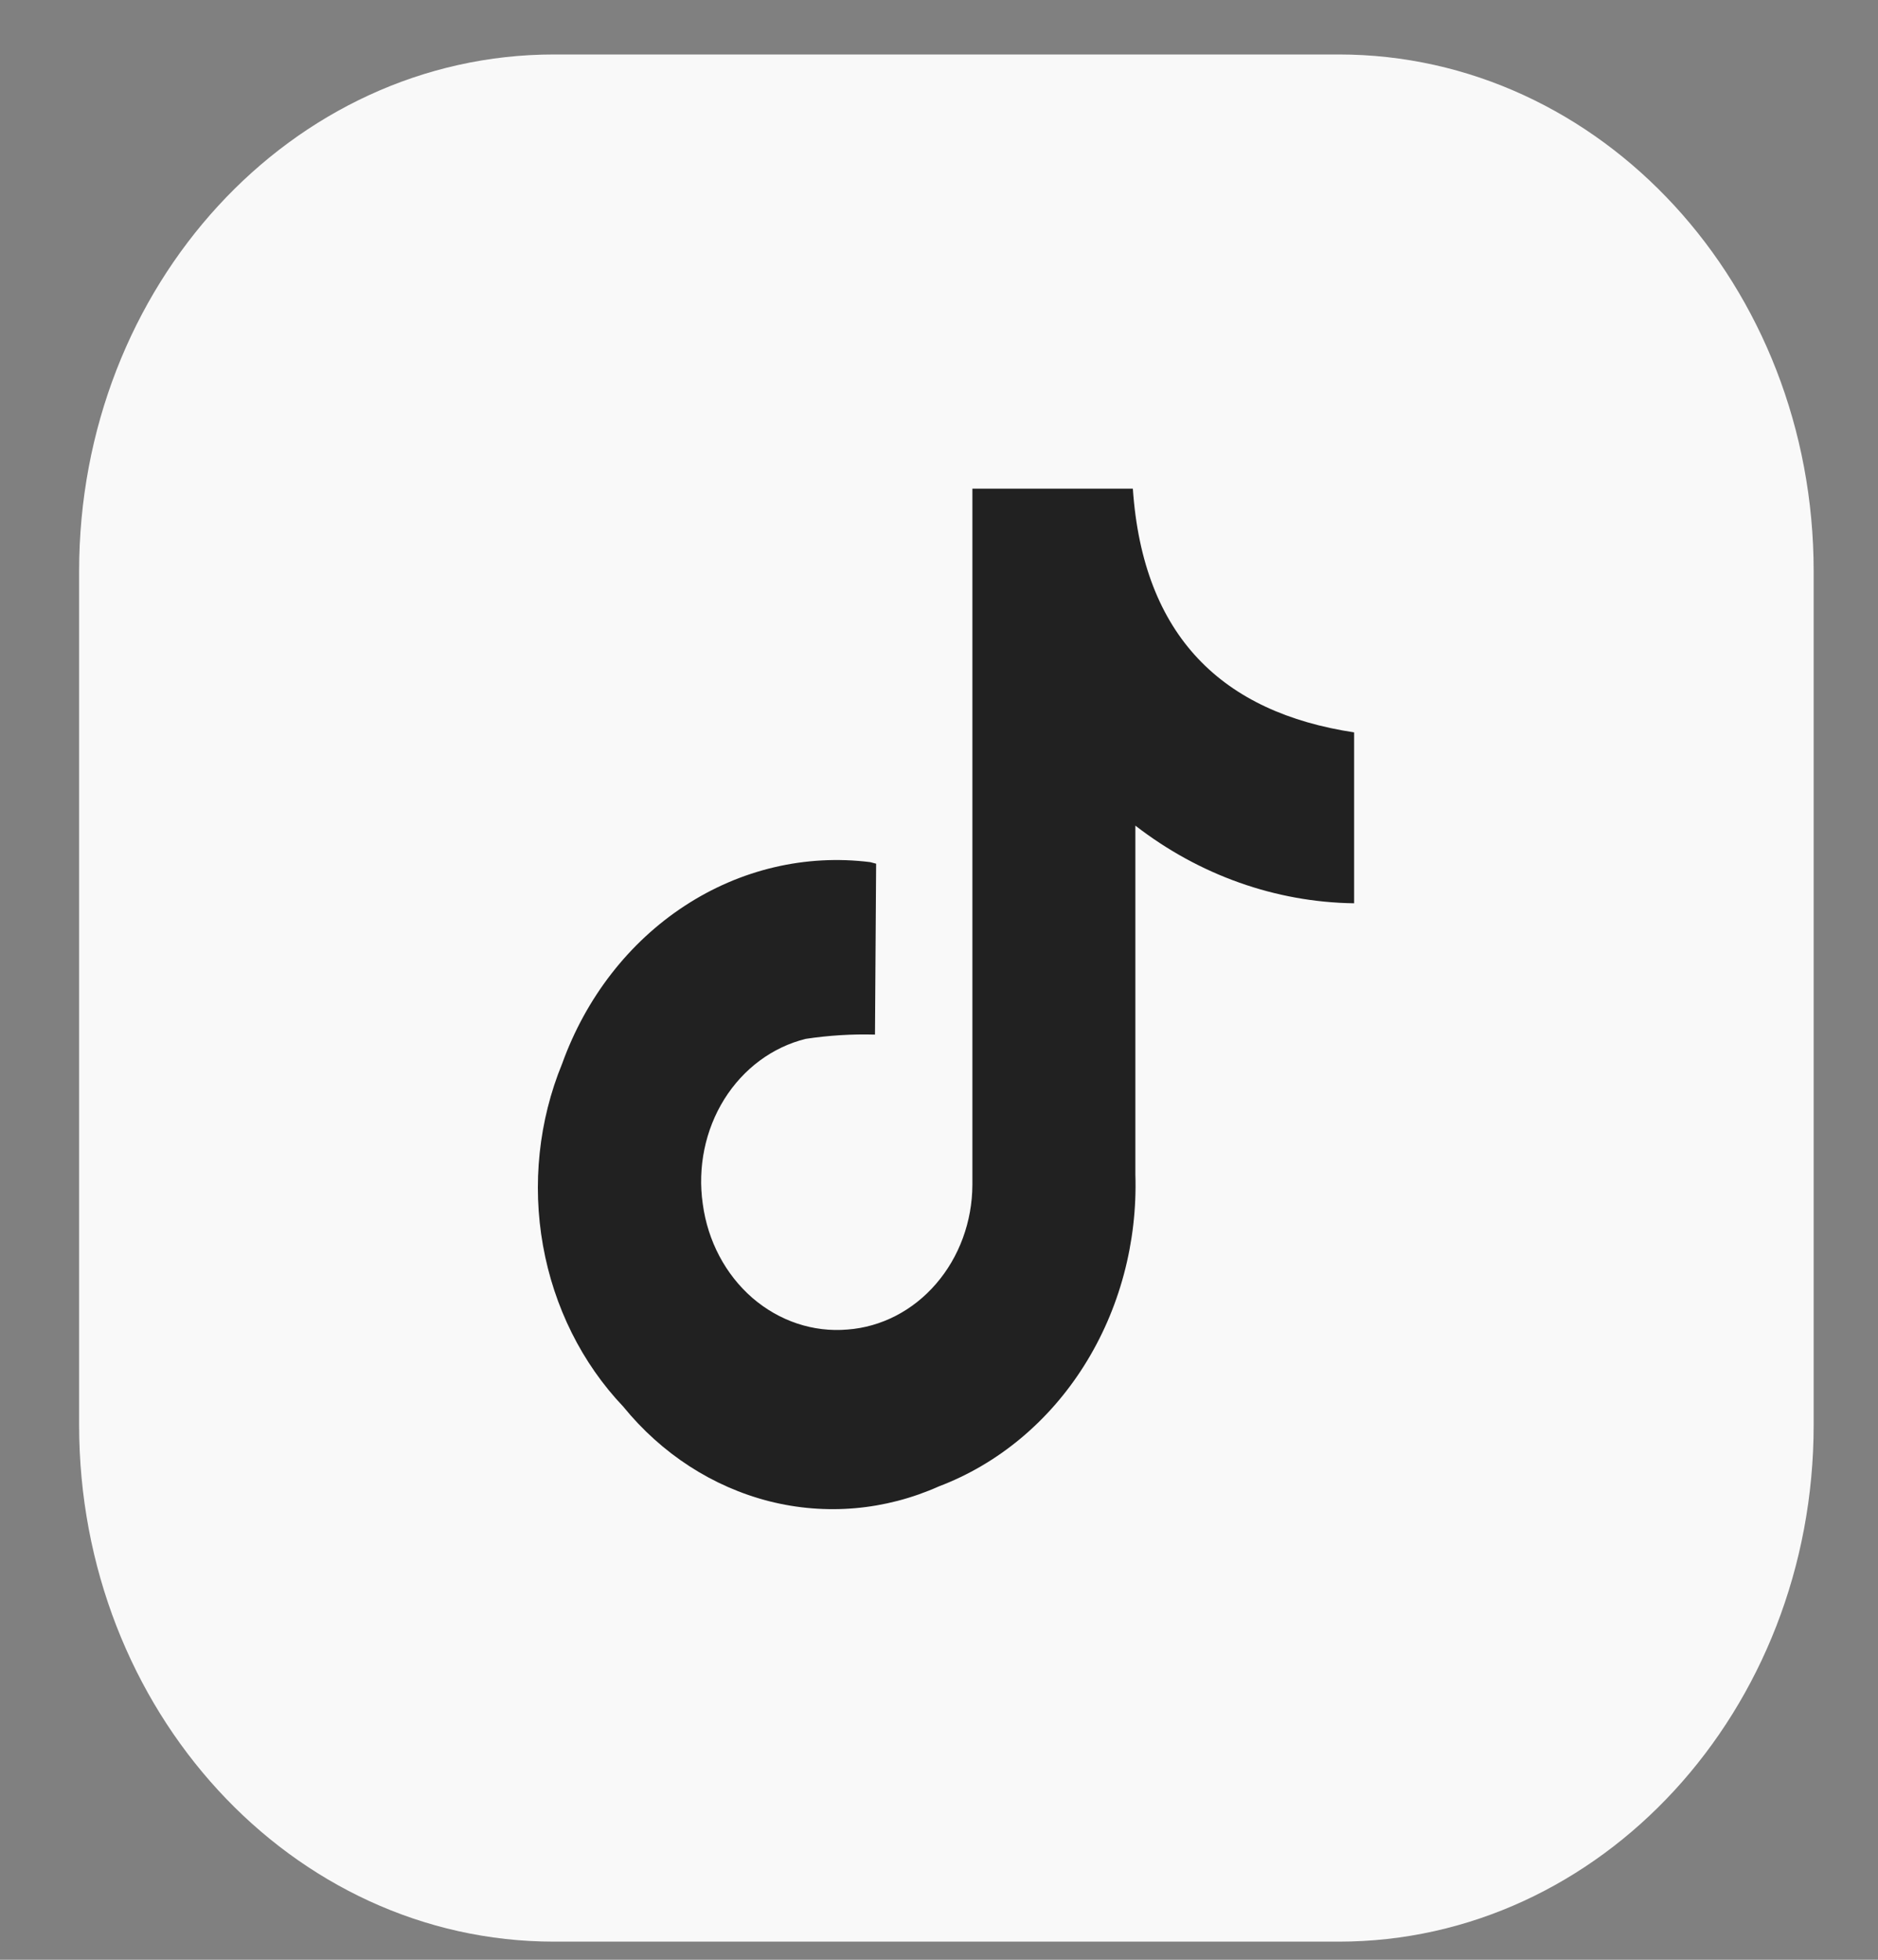 <?xml version="1.0" encoding="UTF-8" standalone="no"?><svg width='23' height='24' viewBox='0 0 23 24' fill='none' xmlns='http://www.w3.org/2000/svg'>
<rect x="0" y="0" width="23" height="24" fill="#808080" stroke="none"/>
<path d='M16.395 0.667H6.786C3.573 0.667 0.969 3.5 0.969 6.995V17.45C0.969 20.945 3.573 23.778 6.786 23.778H16.395C19.608 23.778 22.212 20.945 22.212 17.45V6.995C22.212 3.5 19.608 0.667 16.395 0.667Z' fill='#F9F9F9'/>
<path d='M10.716 12.67C10.433 12.662 10.149 12.68 9.869 12.722C9.462 12.822 9.105 13.086 8.87 13.462C8.636 13.838 8.542 14.296 8.607 14.745C8.668 15.198 8.885 15.608 9.214 15.894C9.544 16.179 9.96 16.318 10.38 16.282C10.793 16.251 11.181 16.051 11.464 15.722C11.748 15.394 11.907 14.96 11.909 14.51C11.909 11.763 11.909 9.021 11.909 6.275V5.984H13.874C13.998 7.801 14.979 8.726 16.584 8.969V11.062C15.623 11.049 14.688 10.717 13.905 10.111C13.905 10.207 13.905 10.278 13.905 10.349C13.905 11.696 13.905 13.04 13.905 14.383C13.931 15.216 13.711 16.036 13.278 16.723C12.845 17.411 12.221 17.929 11.498 18.203C10.84 18.497 10.114 18.56 9.422 18.385C8.73 18.209 8.104 17.805 7.633 17.226C7.127 16.694 6.784 16.005 6.65 15.253C6.516 14.502 6.598 13.724 6.885 13.025C7.176 12.218 7.703 11.539 8.386 11.093C9.068 10.647 9.867 10.459 10.658 10.558L10.73 10.577L10.716 12.67Z' fill='#212121'/>
</svg>

